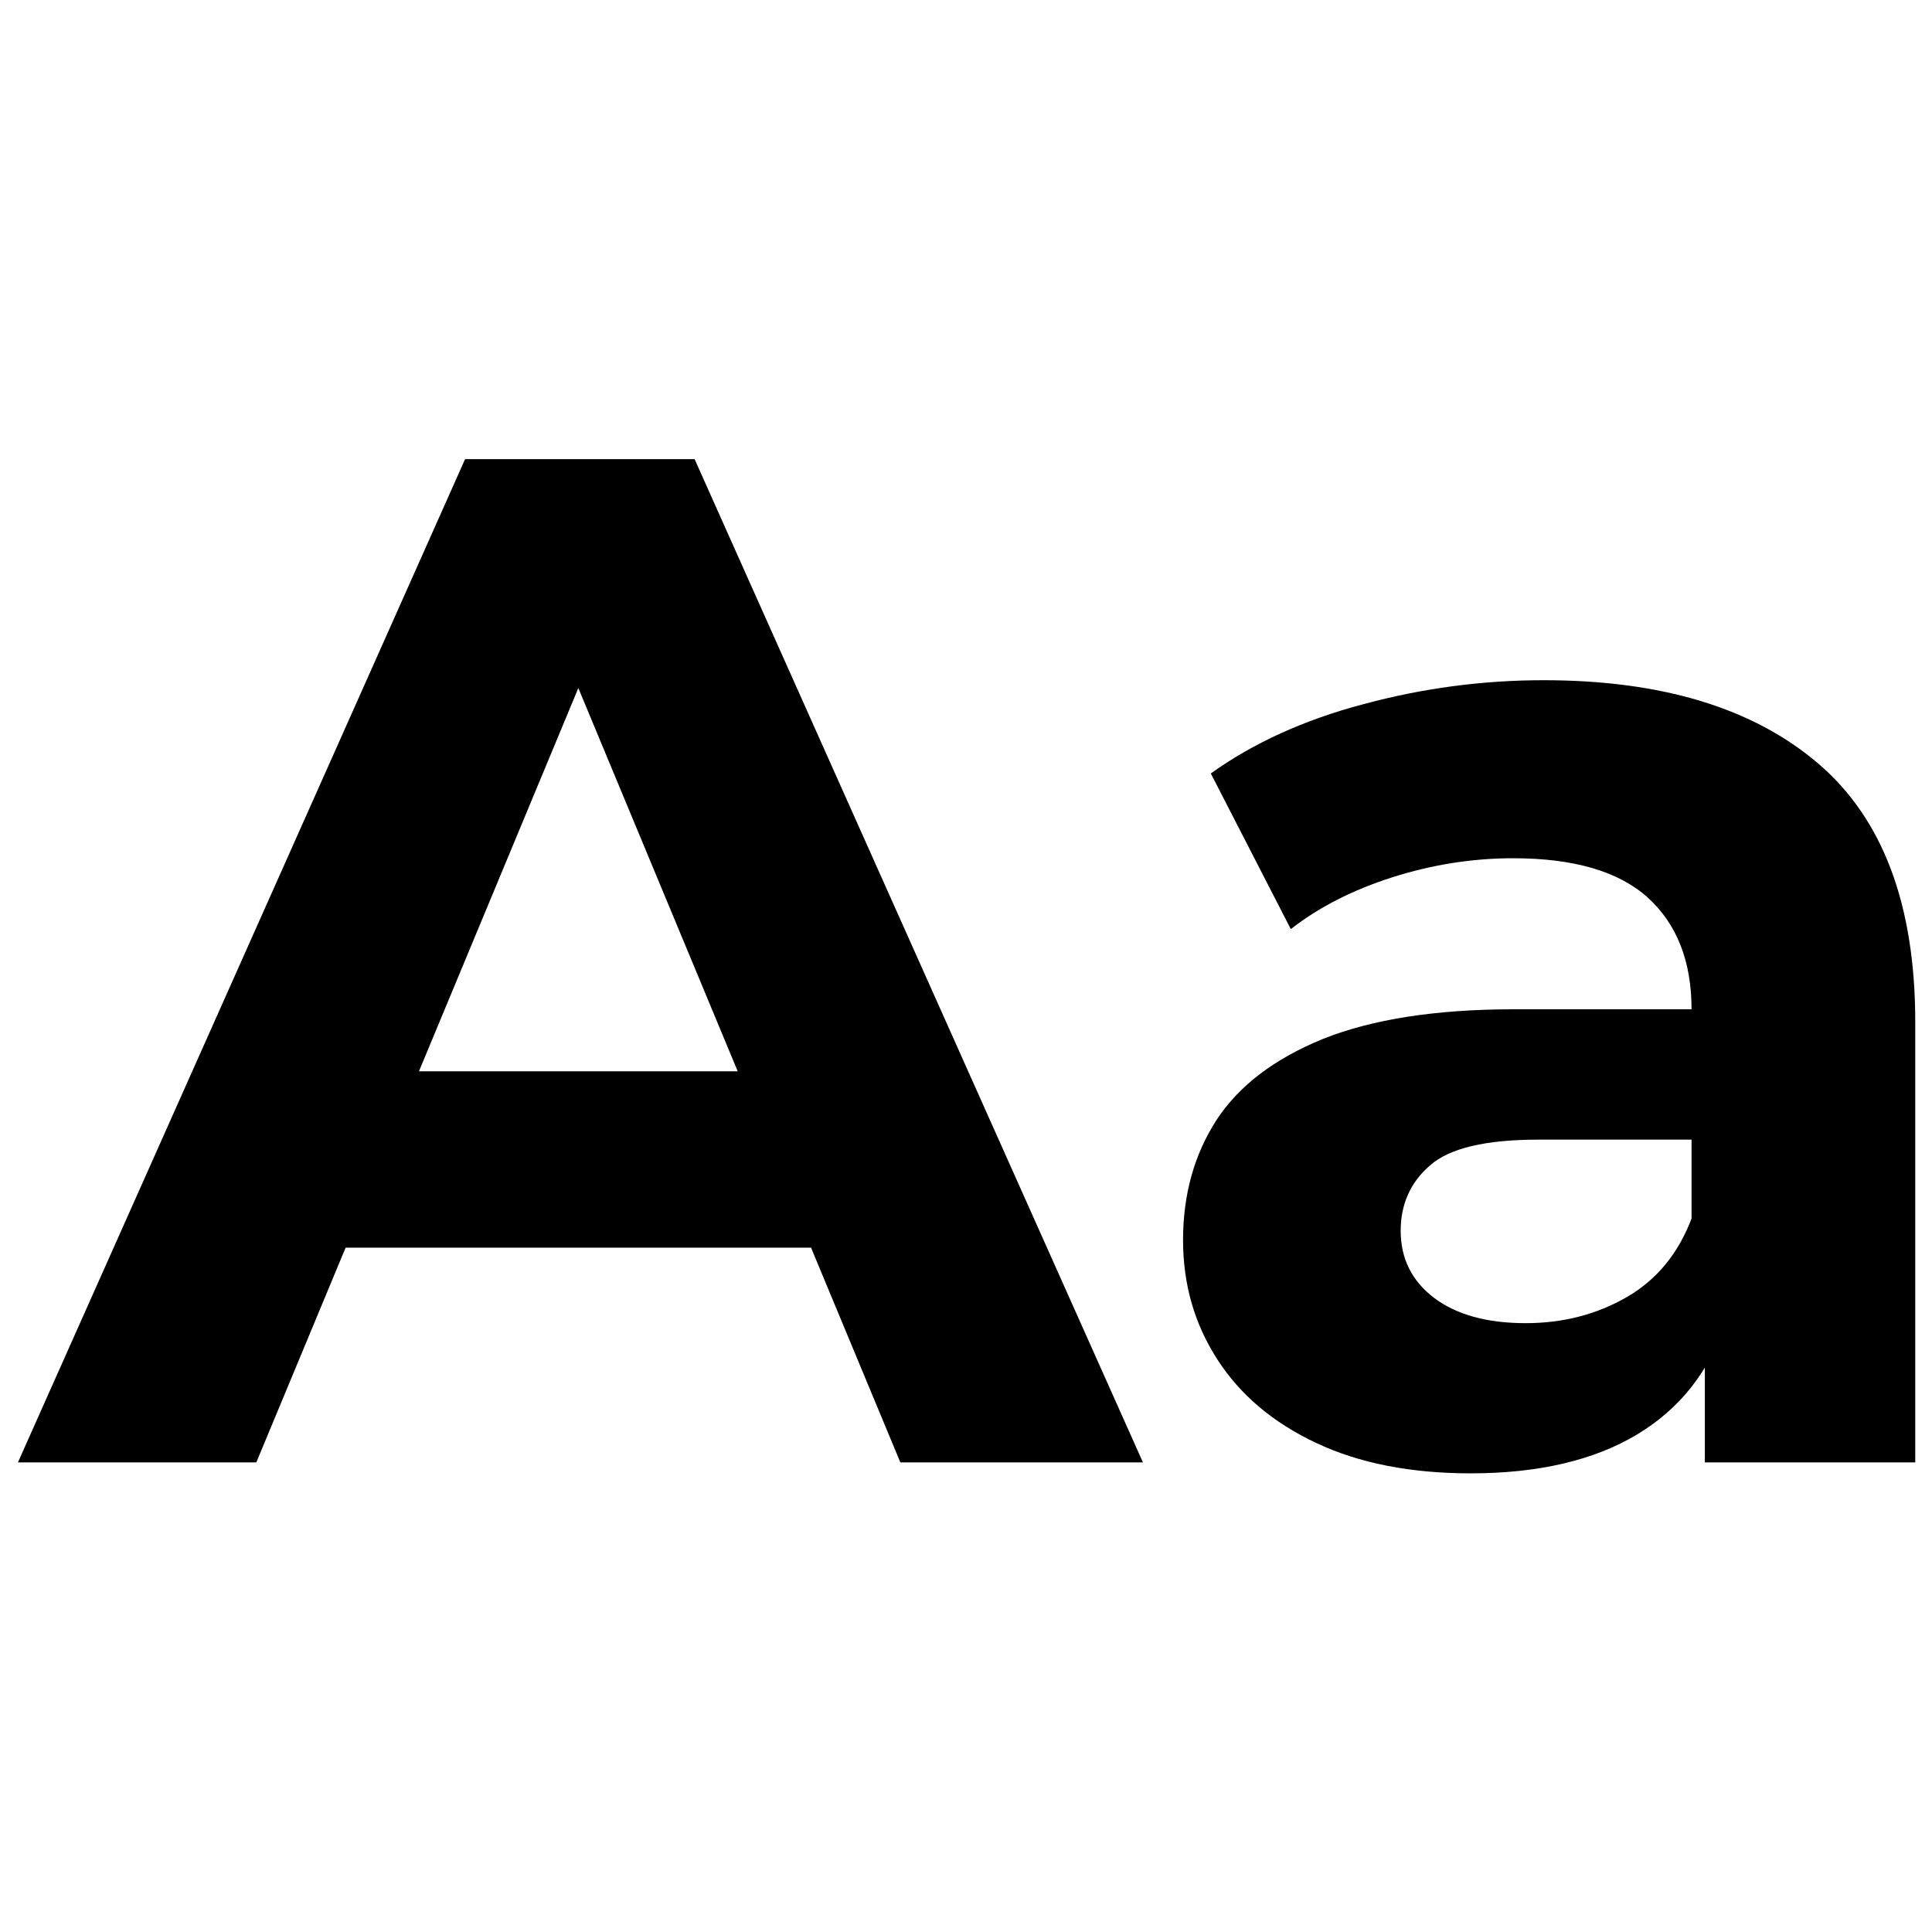 <?xml version="1.0" encoding="UTF-8" standalone="no"?>
<!DOCTYPE svg PUBLIC "-//W3C//DTD SVG 1.1//EN" "http://www.w3.org/Graphics/SVG/1.1/DTD/svg11.dtd">
<svg width="100%" height="100%" viewBox="0 0 30 30" version="1.1" xmlns="http://www.w3.org/2000/svg" xmlns:xlink="http://www.w3.org/1999/xlink" xml:space="preserve" xmlns:serif="http://www.serif.com/" style="fill-rule:evenodd;clip-rule:evenodd;stroke-linejoin:round;stroke-miterlimit:2;">
    <g transform="matrix(3.622,0,0,6.551,-44.283,-26.333)">
        <path d="M12.303,7.486L14.22,5.108L15.204,5.108L17.126,7.486L16.086,7.486L14.508,5.388L14.903,5.388L13.325,7.486L12.303,7.486ZM13.265,6.977L13.526,6.559L15.742,6.559L16.007,6.977L13.265,6.977Z" style="fill-rule:nonzero;"/>
        <path d="M19.535,7.486L19.535,7.13L19.478,7.049L19.478,6.412C19.478,6.298 19.415,6.21 19.29,6.147C19.165,6.085 18.973,6.054 18.713,6.054C18.539,6.054 18.367,6.069 18.196,6.099C18.026,6.129 17.88,6.17 17.76,6.222L17.417,5.853C17.599,5.781 17.817,5.726 18.07,5.689C18.324,5.651 18.582,5.632 18.844,5.632C19.35,5.632 19.742,5.698 20.02,5.829C20.298,5.96 20.437,6.164 20.437,6.442L20.437,7.486L19.535,7.486ZM18.531,7.512C18.274,7.512 18.053,7.488 17.869,7.44C17.684,7.392 17.543,7.326 17.445,7.242C17.347,7.158 17.298,7.064 17.298,6.959C17.298,6.851 17.346,6.756 17.442,6.674C17.538,6.593 17.69,6.529 17.899,6.482C18.108,6.436 18.38,6.412 18.716,6.412L19.591,6.412L19.591,6.721L18.822,6.721C18.596,6.721 18.441,6.741 18.357,6.782C18.273,6.822 18.231,6.874 18.231,6.937C18.231,7.003 18.279,7.056 18.374,7.096C18.47,7.136 18.601,7.156 18.767,7.156C18.928,7.156 19.073,7.135 19.201,7.094C19.329,7.053 19.421,6.991 19.478,6.908L19.623,7.154C19.555,7.27 19.428,7.359 19.244,7.42C19.06,7.481 18.822,7.512 18.531,7.512Z" style="fill-rule:nonzero;"/>
    </g>
</svg>
